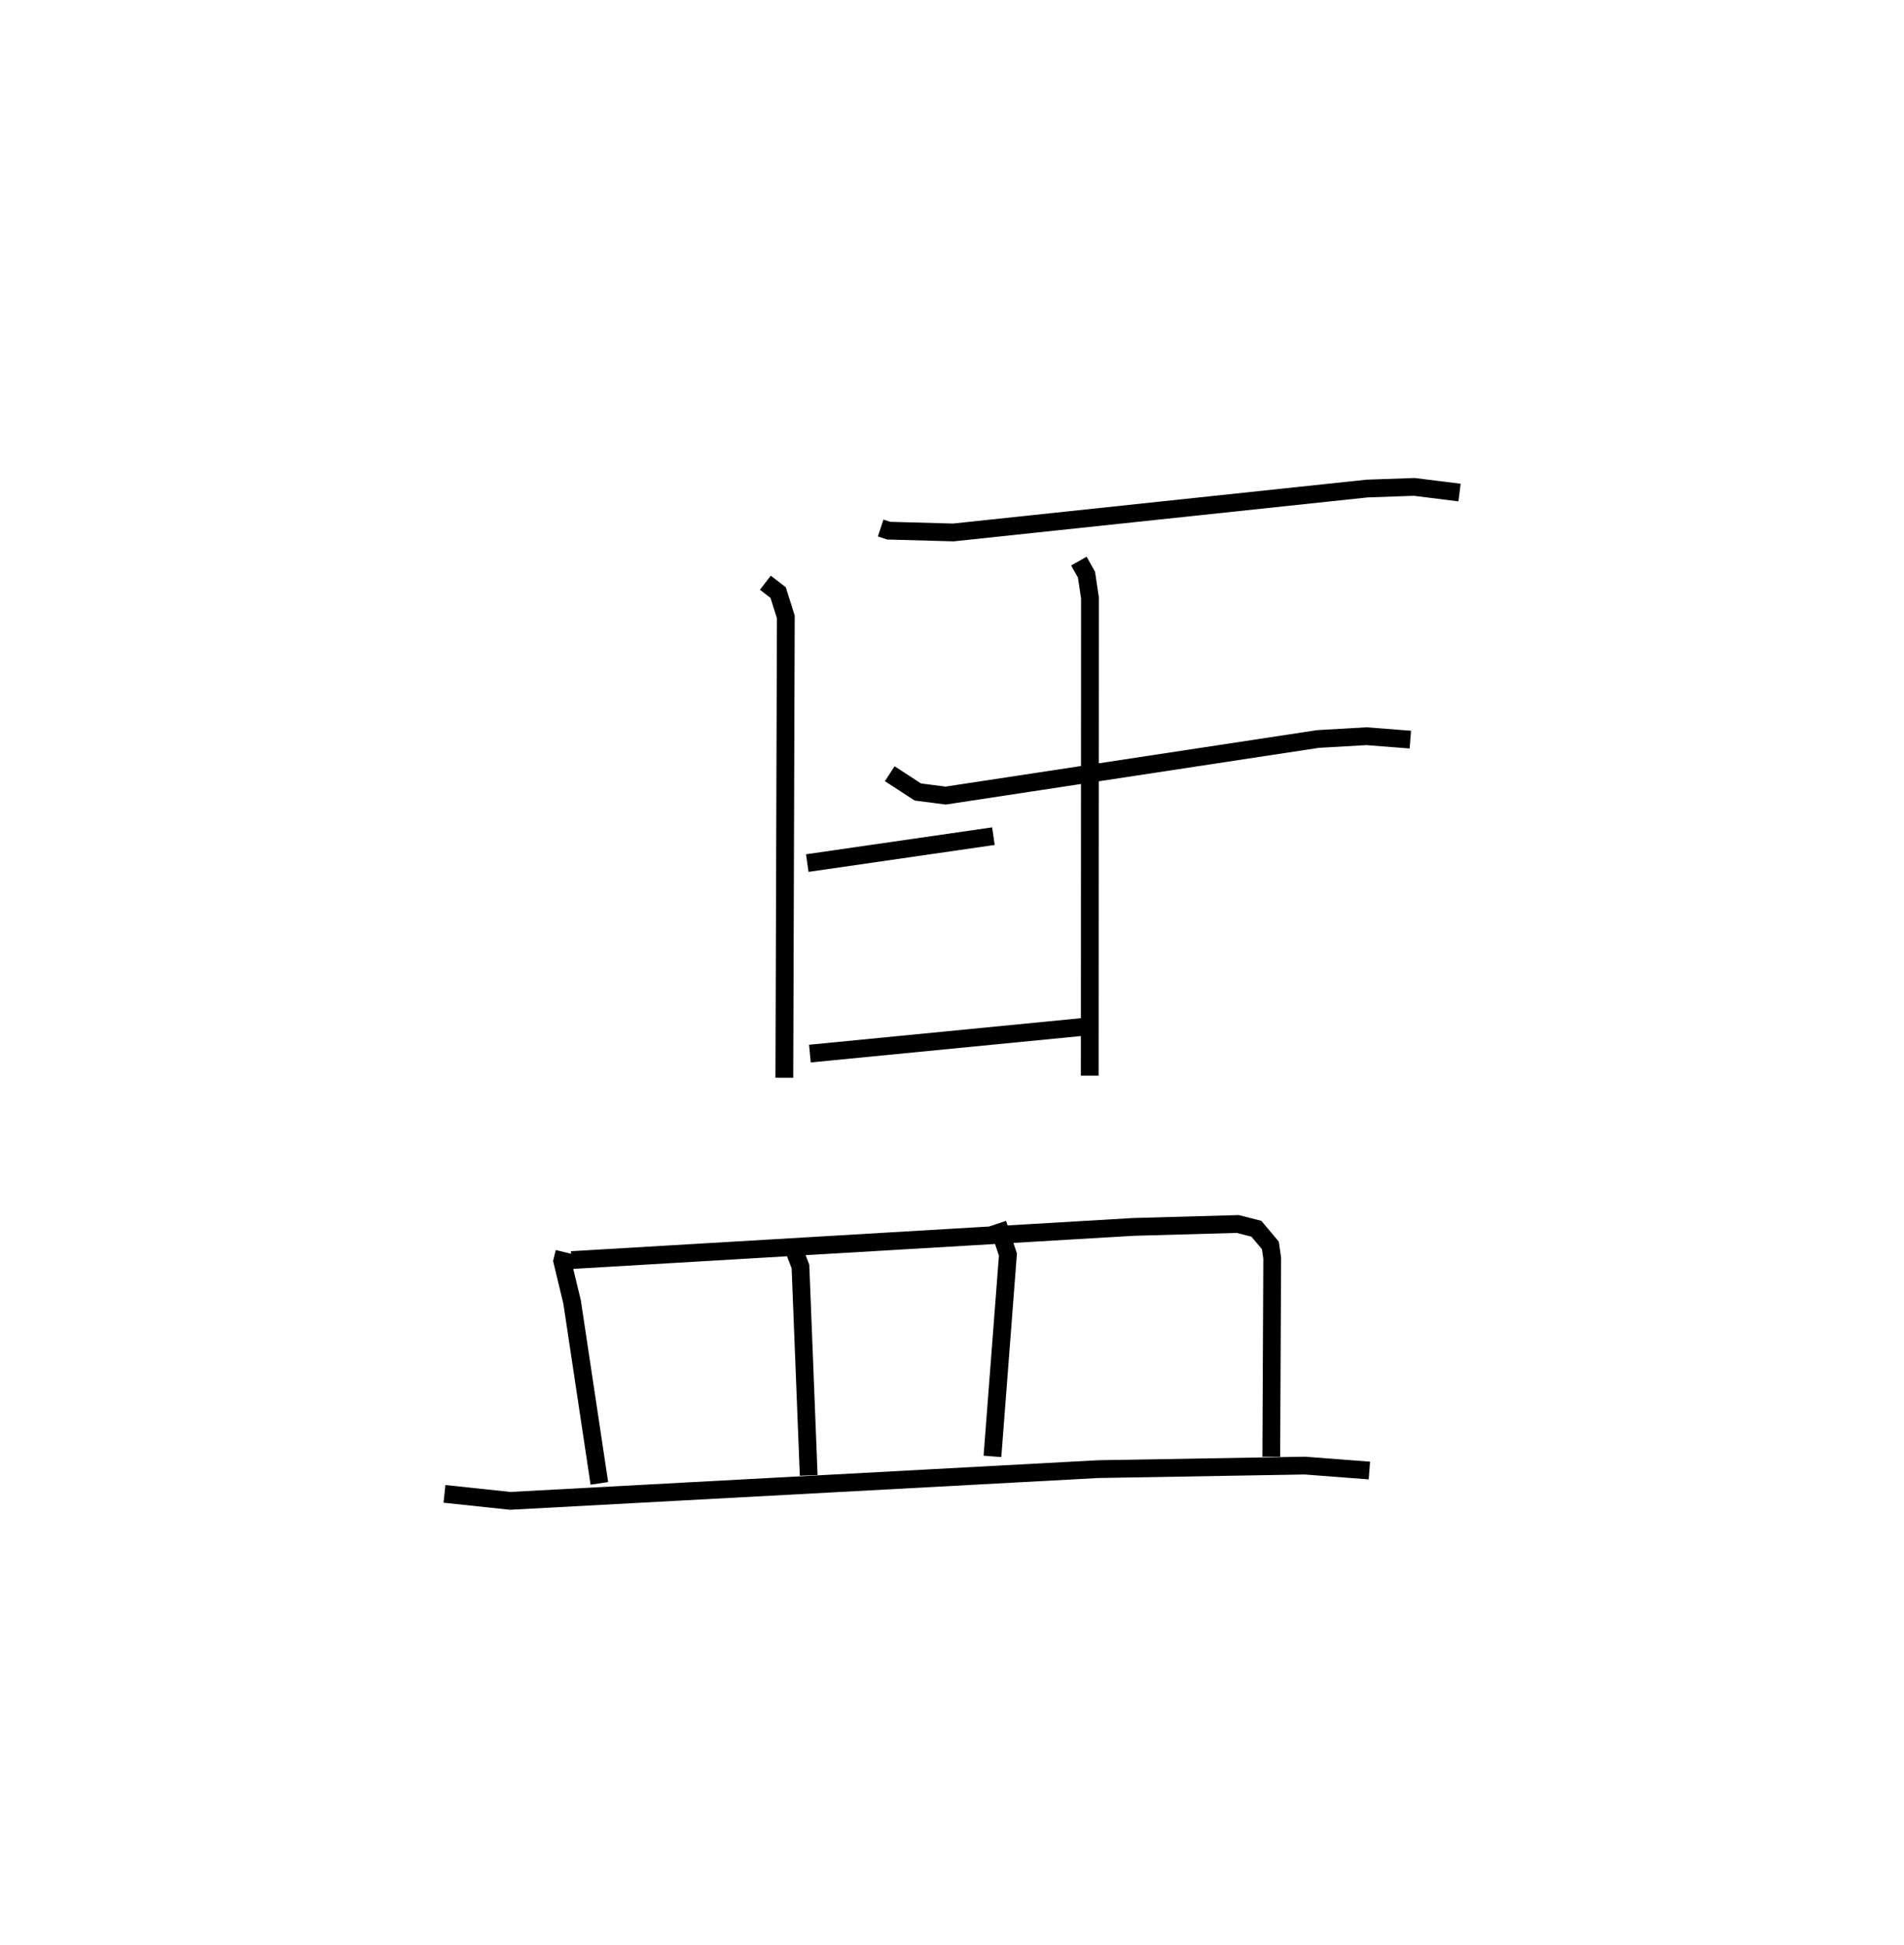 <?xml version="1.0" encoding="utf-8" ?>
<svg baseProfile="full" height="109.426" version="1.1" width="107.097" xmlns="http://www.w3.org/2000/svg" xmlns:ev="http://www.w3.org/2001/xml-events" xmlns:xlink="http://www.w3.org/1999/xlink"><defs /><rect fill="white" height="109.426" width="107.097" x="0" y="0" /><path d="M37.035,25 m0.0,0.0 m12.501,4.702 l0.451,0.149 3.633,0.101 l23.263,-2.469 2.665,-0.094 l2.549,0.318 m-32.051,15.816 l1.579,1.028 1.565,0.202 l20.942,-3.183 2.728,-0.157 l2.469,0.192 m-36.279,-8.825 l0.719,0.553 0.432,1.371 l-0.083,25.924 m16.566,-29.065 l0.429,0.76 0.195,1.306 l-0.012,26.88 m-15.888,-11.959 l10.47,-1.515 m-10.322,12.232 l15.333,-1.498 m-29.143,12.666 l-0.122,0.499 0.556,2.31 l1.533,10.198 m-1.572,-12.559 l31.613,-1.867 5.866,-0.164 l1.048,0.267 0.788,0.937 l0.103,0.714 -0.052,11.173 m-27.001,-12.054 l0.518,1.356 0.463,11.747 m10.627,-14.159 l0.58,1.737 -0.871,11.354 m-30.823,2.109 l3.699,0.393 33.082,-1.785 l11.615,-0.199 3.629,0.278 " fill="none" stroke="black" stroke-width="1" /></svg>